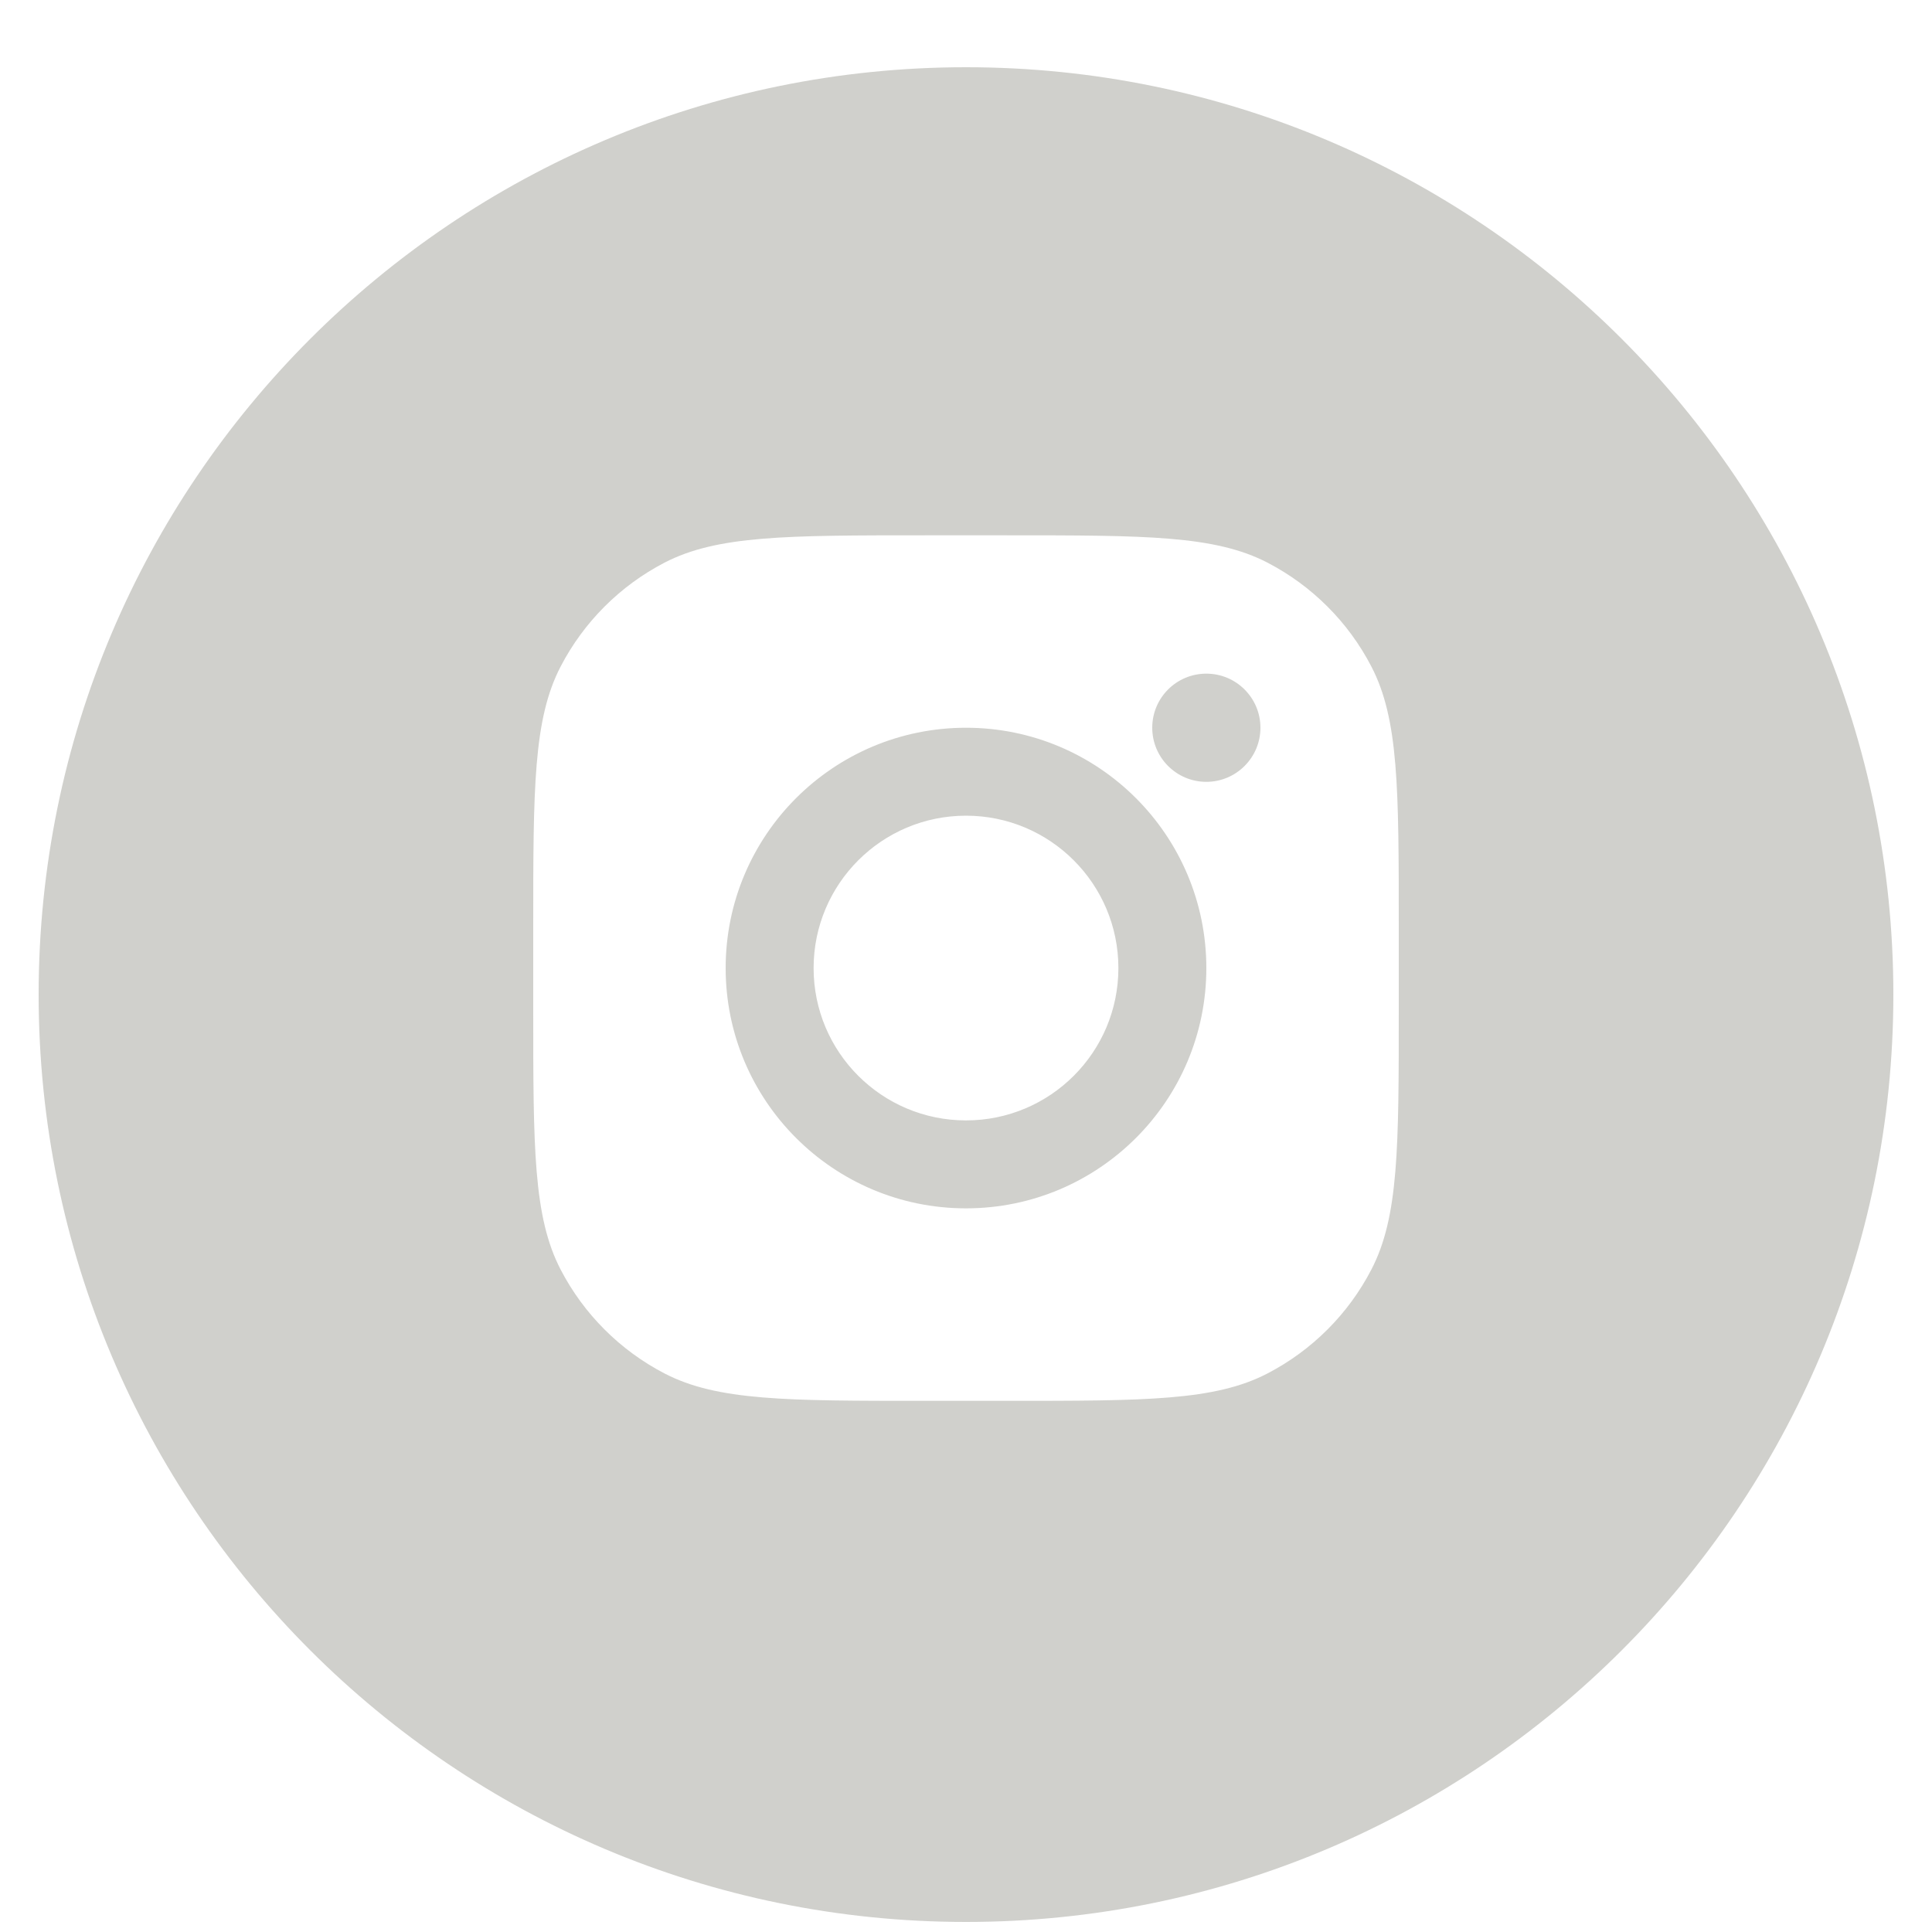 <svg width="25" height="25" viewBox="0 0 25 25" fill="none" xmlns="http://www.w3.org/2000/svg">
<path fill-rule="evenodd" clip-rule="evenodd" d="M12.5 24.87C19.127 24.87 24.5 19.497 24.5 12.87C24.5 6.243 19.127 0.87 12.5 0.87C5.873 0.87 0.5 6.243 0.5 12.87C0.5 19.497 5.873 24.87 12.5 24.87ZM6.9 11.998C6.9 10.204 6.9 9.307 7.255 8.624C7.554 8.049 8.023 7.58 8.598 7.281C9.281 6.927 10.178 6.927 11.972 6.927H13.028C14.822 6.927 15.719 6.927 16.402 7.281C16.977 7.58 17.447 8.049 17.745 8.624C18.1 9.307 18.1 10.204 18.1 11.998V13.055C18.1 14.849 18.1 15.746 17.745 16.429C17.447 17.004 16.977 17.473 16.402 17.772C15.719 18.127 14.822 18.127 13.028 18.127H11.972C10.178 18.127 9.281 18.127 8.598 17.772C8.023 17.473 7.554 17.004 7.255 16.429C6.9 15.746 6.9 14.849 6.9 13.055V11.998ZM9.39 12.527C9.39 10.809 10.783 9.417 12.5 9.417C14.217 9.417 15.61 10.809 15.61 12.527C15.61 14.244 14.217 15.636 12.5 15.636C10.783 15.636 9.39 14.244 9.39 12.527ZM15.61 8.717C15.223 8.717 14.91 9.03 14.91 9.417C14.91 9.803 15.223 10.117 15.61 10.117C15.996 10.117 16.31 9.803 16.31 9.417C16.31 9.03 15.996 8.717 15.61 8.717ZM10.528 12.527C10.528 11.438 11.411 10.555 12.5 10.555C13.589 10.555 14.472 11.438 14.472 12.527C14.472 13.616 13.589 14.498 12.5 14.498C11.411 14.498 10.528 13.616 10.528 12.527Z" fill="#D0D0CC"/>
</svg>
